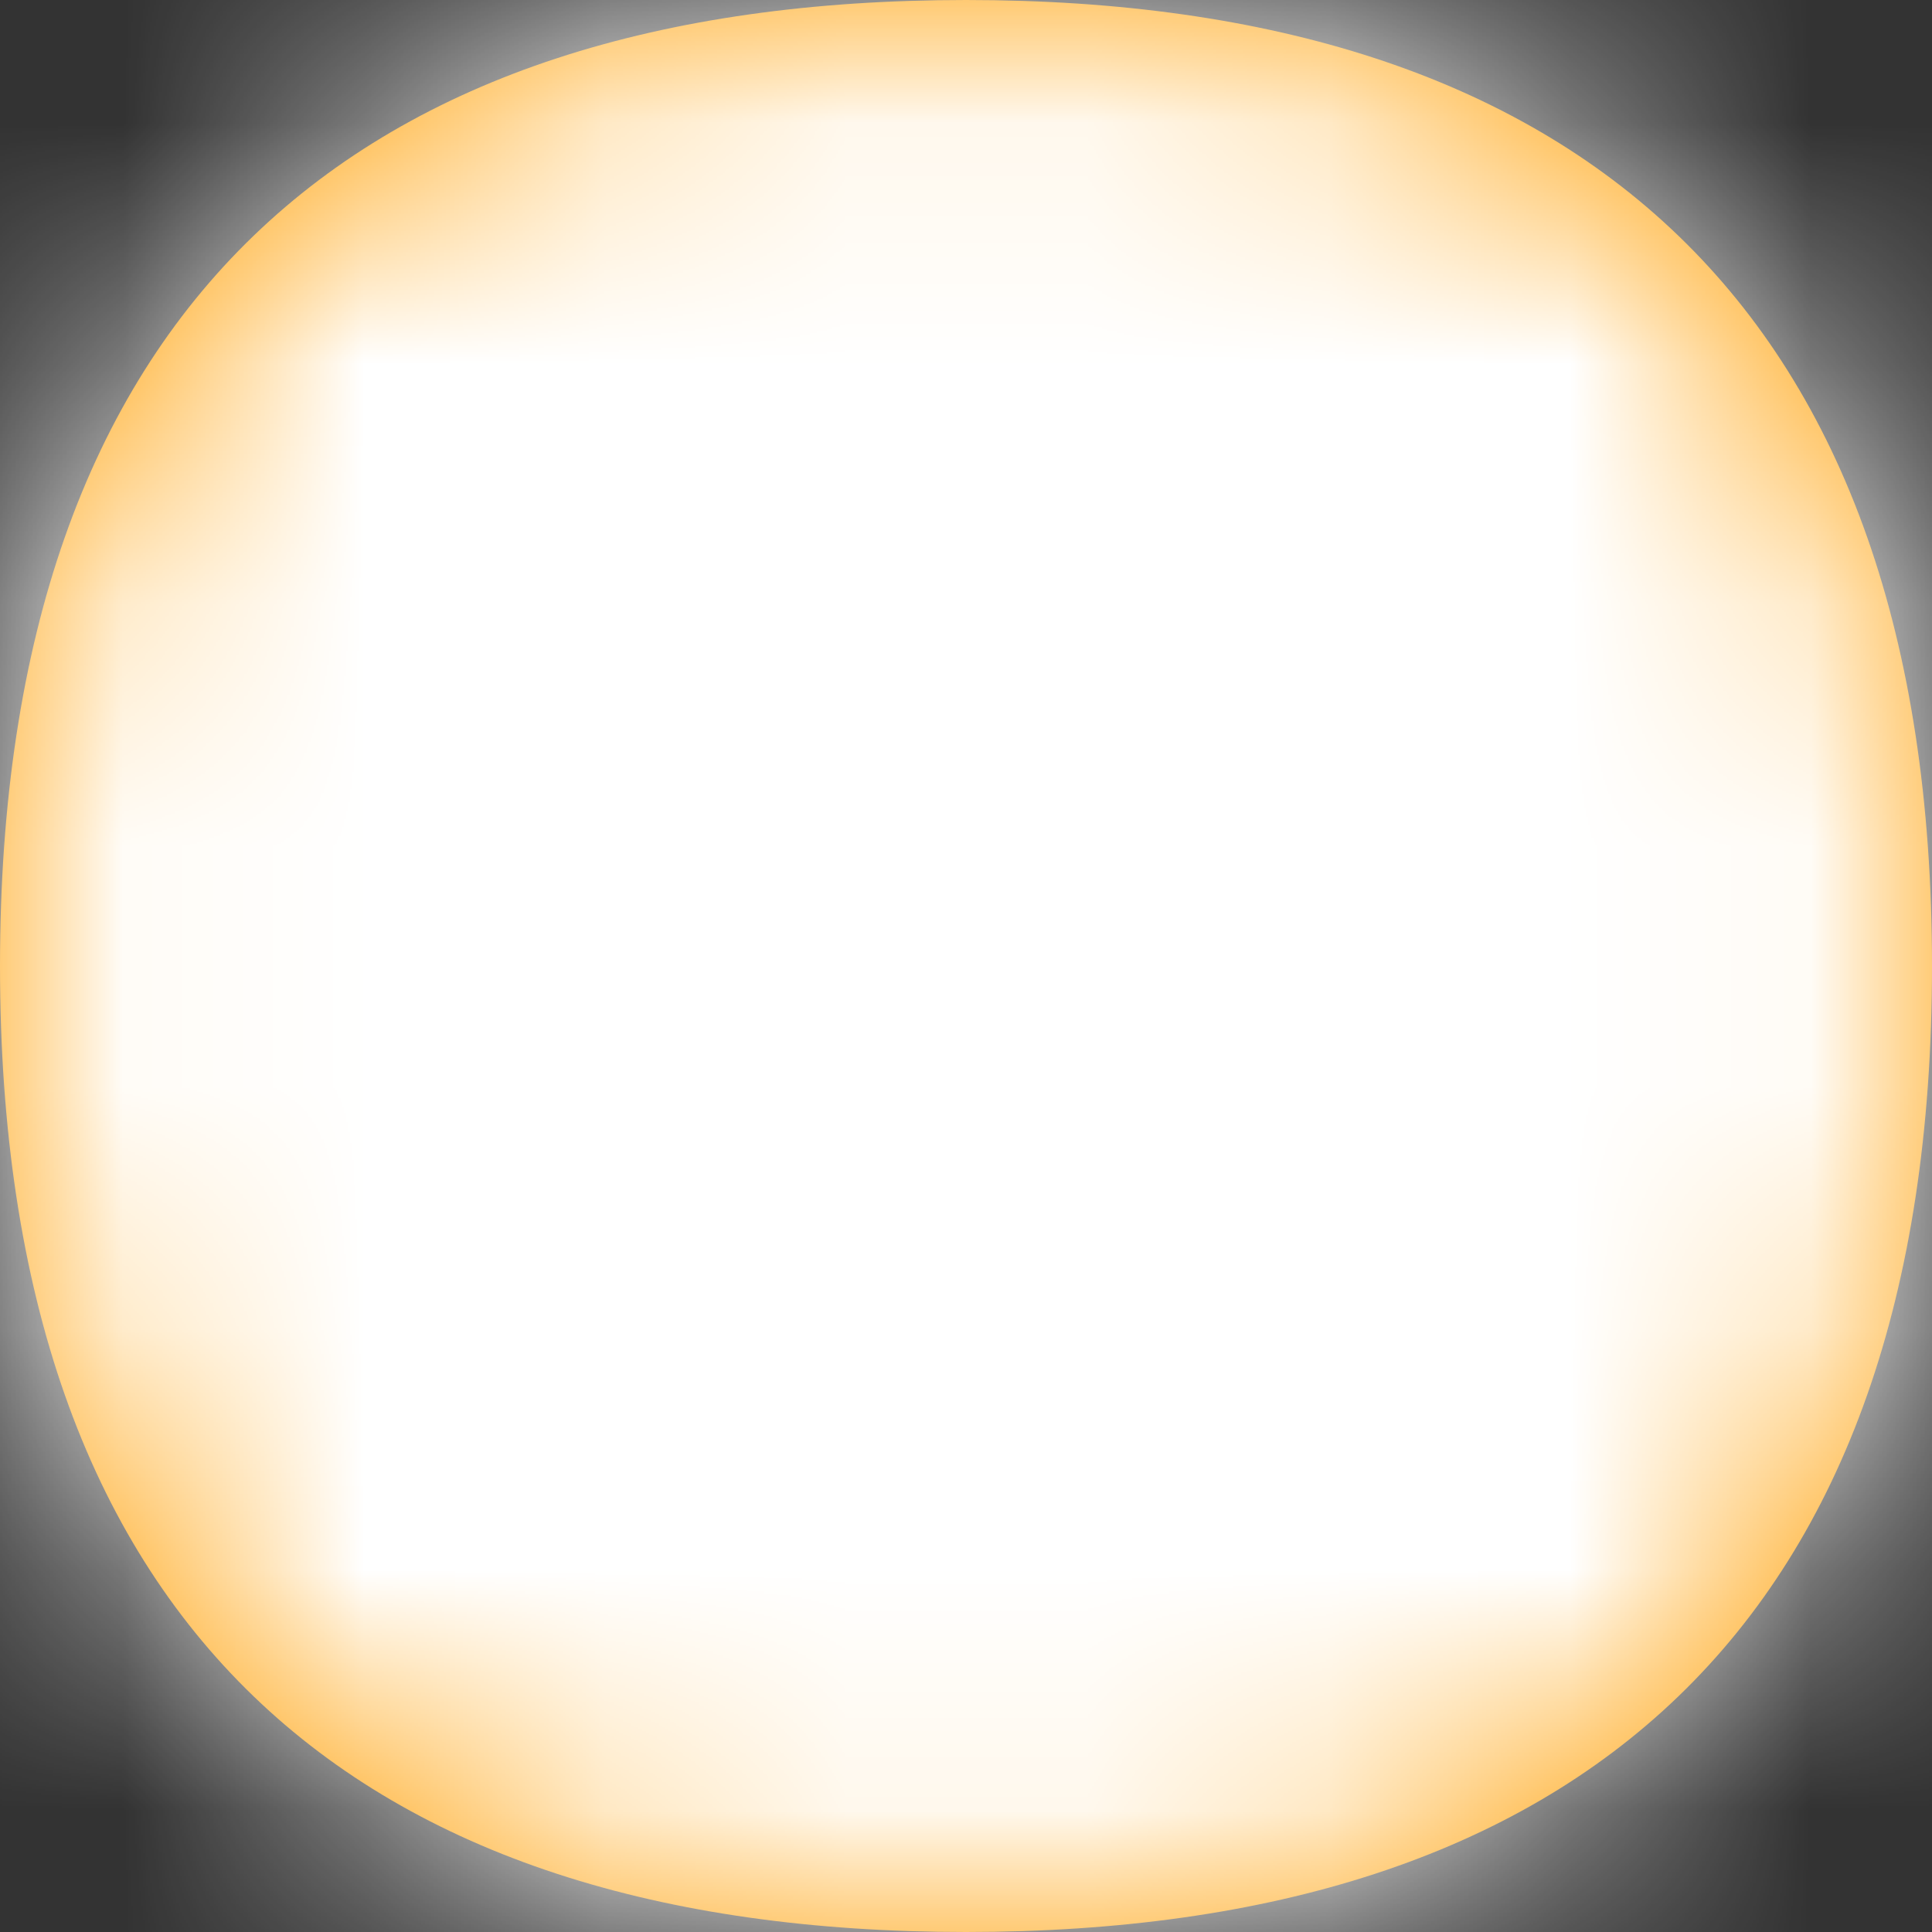 <svg xmlns="http://www.w3.org/2000/svg" xmlns:xlink="http://www.w3.org/1999/xlink" width="8" height="8"
     viewBox="0 0 8 8">
    <rect x="0" y="0" width="8" height="8" fill="#333333" stroke="none"/>
    <defs>
        <path id="a" d="M0 4c0-2.73 1.467-4 4-4s4 1.27 4 4c0 2.731-1.467 4-4 4S0 6.731 0 4"/>
    </defs>
    <g fill="none" fill-rule="evenodd">
        <mask id="b" fill="#fff">
            <use xlink:href="#a"/>
        </mask>
        <use fill="#FF9E00" xlink:href="#a"/>
        <g fill="#FFF" mask="url(#b)">
            <path d="M0 0h8v8H0z"/>
        </g>
    </g>
</svg>
